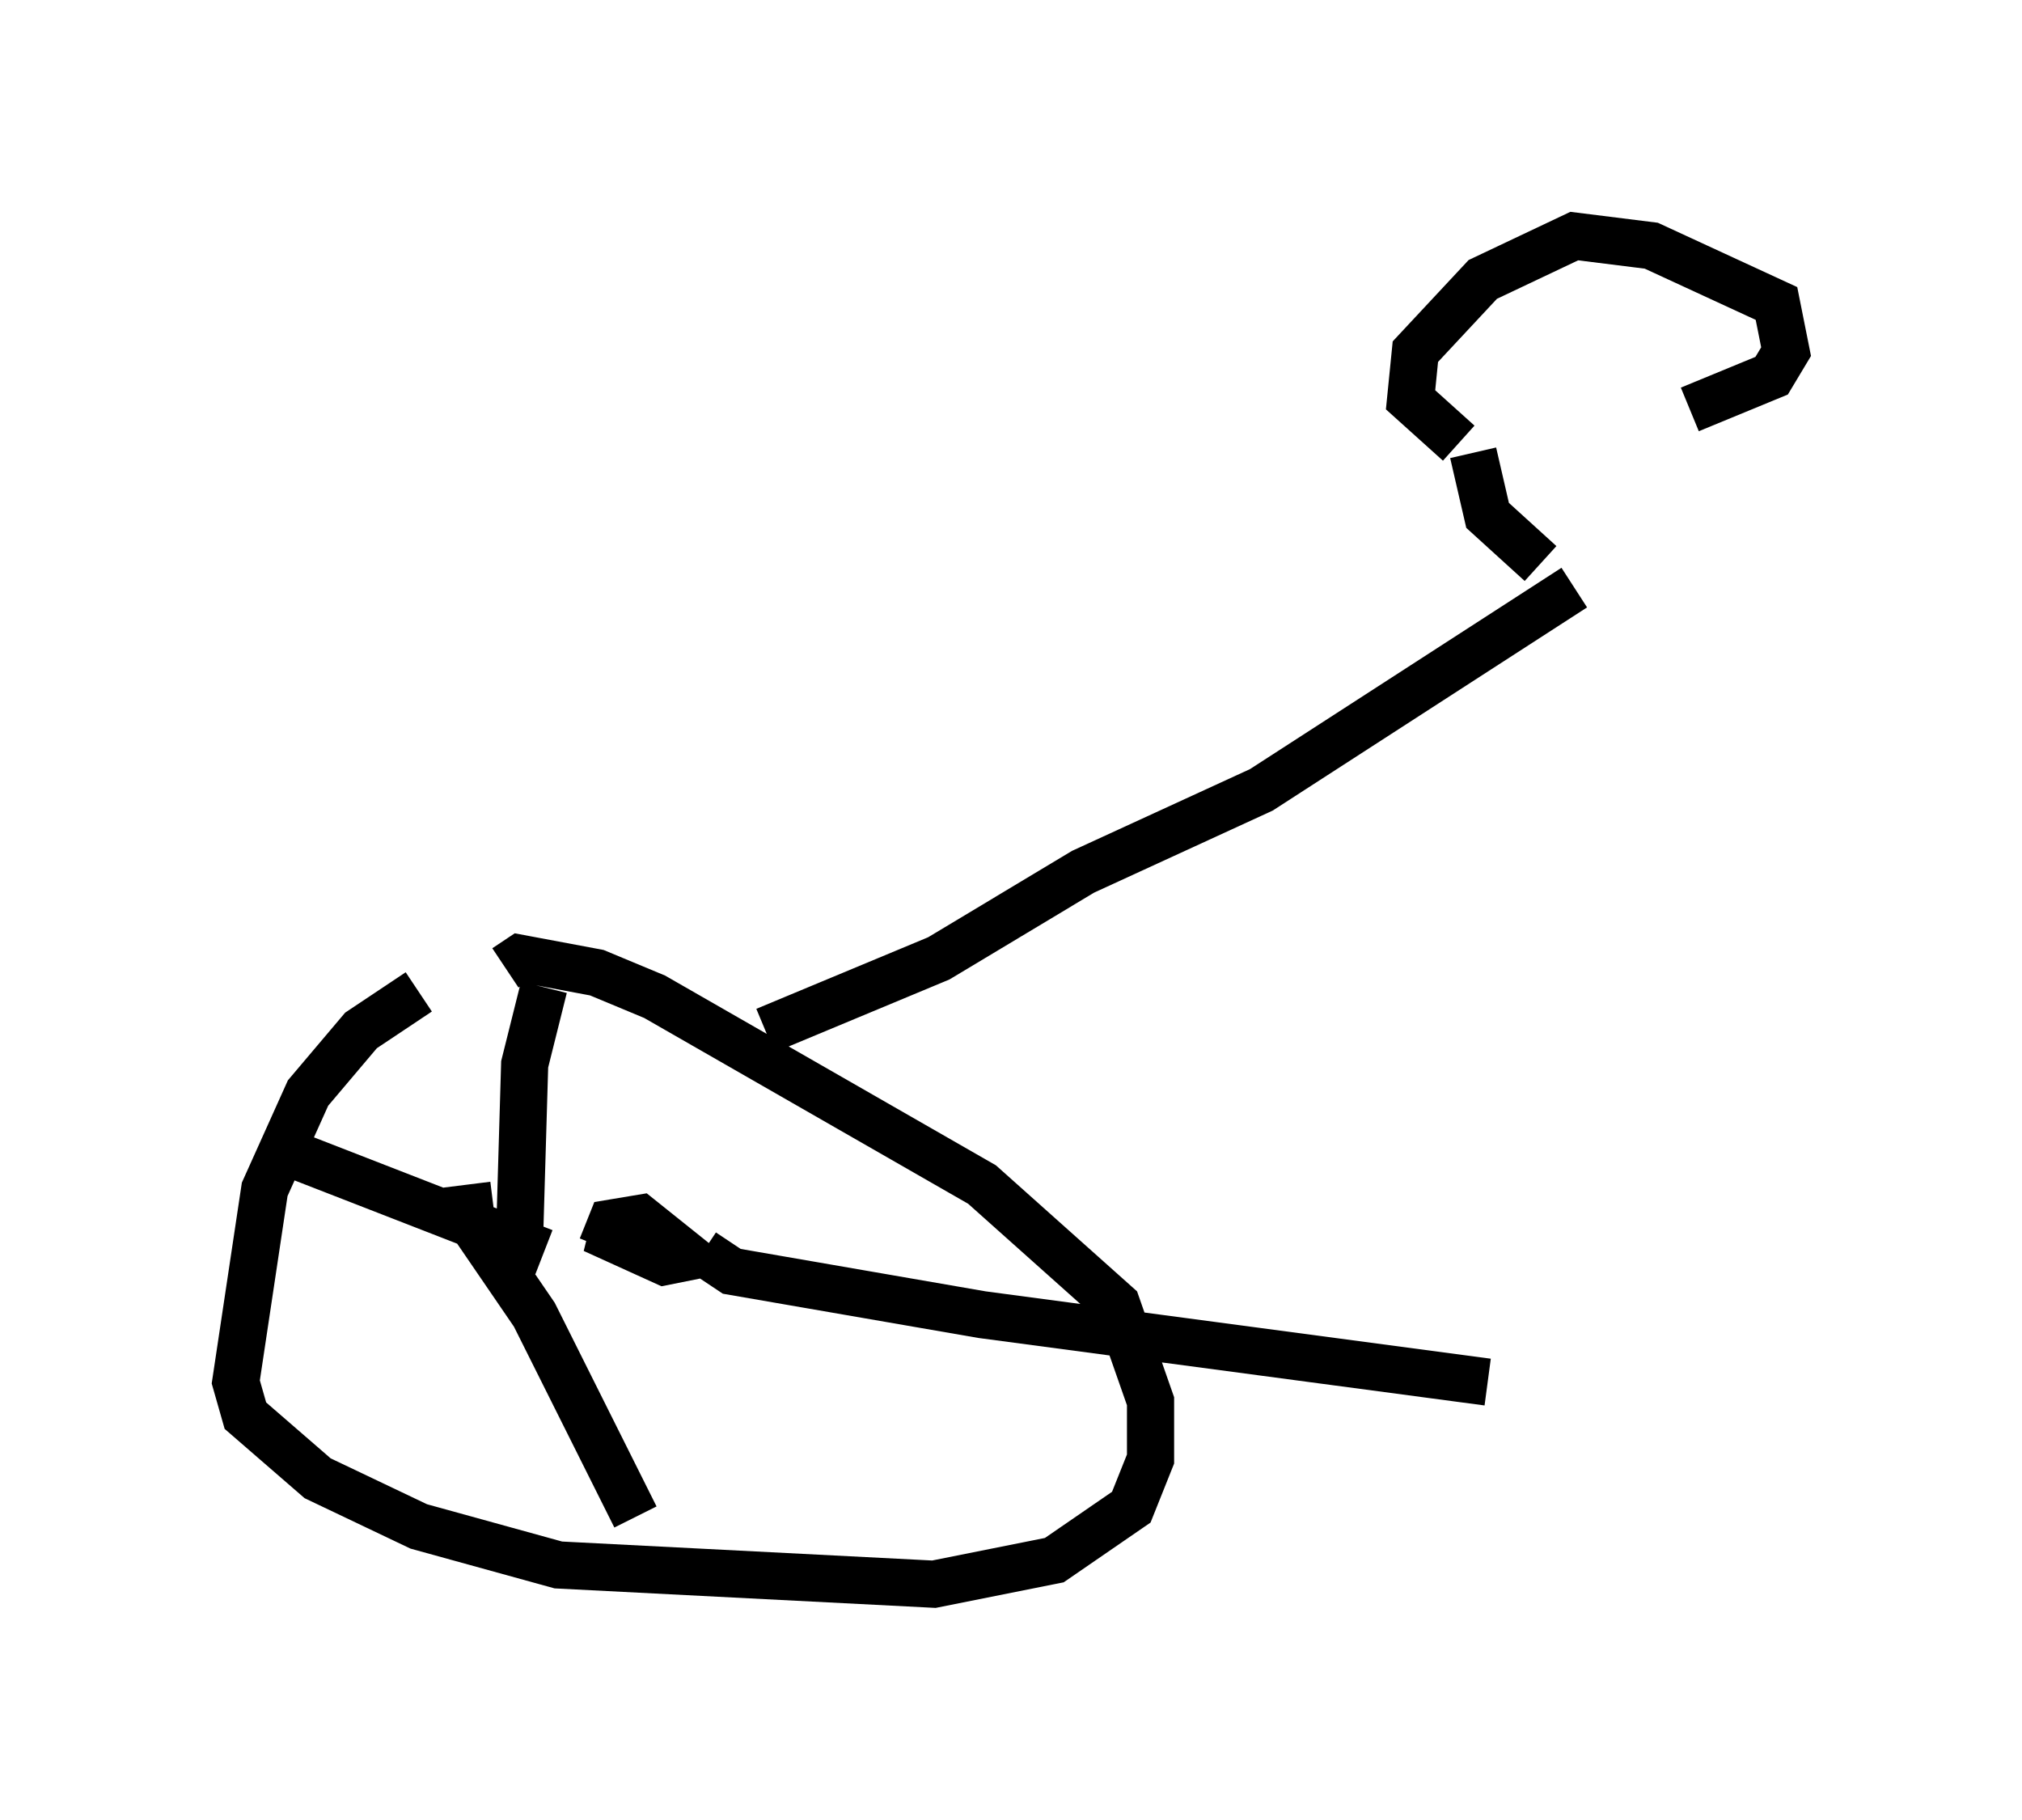 <?xml version="1.0" encoding="utf-8" ?>
<svg baseProfile="full" height="38.584" version="1.1" width="42.871" xmlns="http://www.w3.org/2000/svg" xmlns:ev="http://www.w3.org/2001/xml-events" xmlns:xlink="http://www.w3.org/1999/xlink"><defs /><rect fill="white" height="38.584" width="42.871" x="0" y="0" /><path d="M10.819, 21.334 m-1.94, -0.306 l-1.225, 0.817 -1.123, 1.327 l-0.919, 2.042 -0.613, 4.083 l0.204, 0.715 1.531, 1.327 l2.144, 1.021 2.96, 0.817 l7.963, 0.408 2.552, -0.51 l1.633, -1.123 0.408, -1.021 l0.0, -1.225 -0.715, -2.042 l-2.858, -2.552 -6.942, -3.981 l-1.225, -0.51 -1.633, -0.306 l-0.306, 0.204 m2.042, 5.921 l0.204, -0.51 0.613, -0.102 l1.021, 0.817 -0.51, 0.102 l-1.123, -0.51 0.102, -0.408 m1.838, 0.715 l0.613, 0.408 5.308, 0.919 l10.719, 1.429 m-21.642, -4.185 l0.102, 0.817 1.327, 1.94 l2.144, 4.288 m-1.94, -5.615 l-5.513, -2.144 m5.002, 1.633 l0.102, -3.471 0.408, -1.633 m4.696, 0.919 l3.675, -1.531 3.063, -1.838 l3.777, -1.735 6.635, -4.288 m-0.715, -0.51 l-1.123, -1.021 -0.306, -1.327 m-0.306, -0.204 l-1.021, -0.919 0.102, -1.021 l1.429, -1.531 1.94, -0.919 l1.633, 0.204 2.654, 1.225 l0.204, 1.021 -0.306, 0.51 l-1.735, 0.715 " fill="none" stroke="black" stroke-width="1" /></svg>
